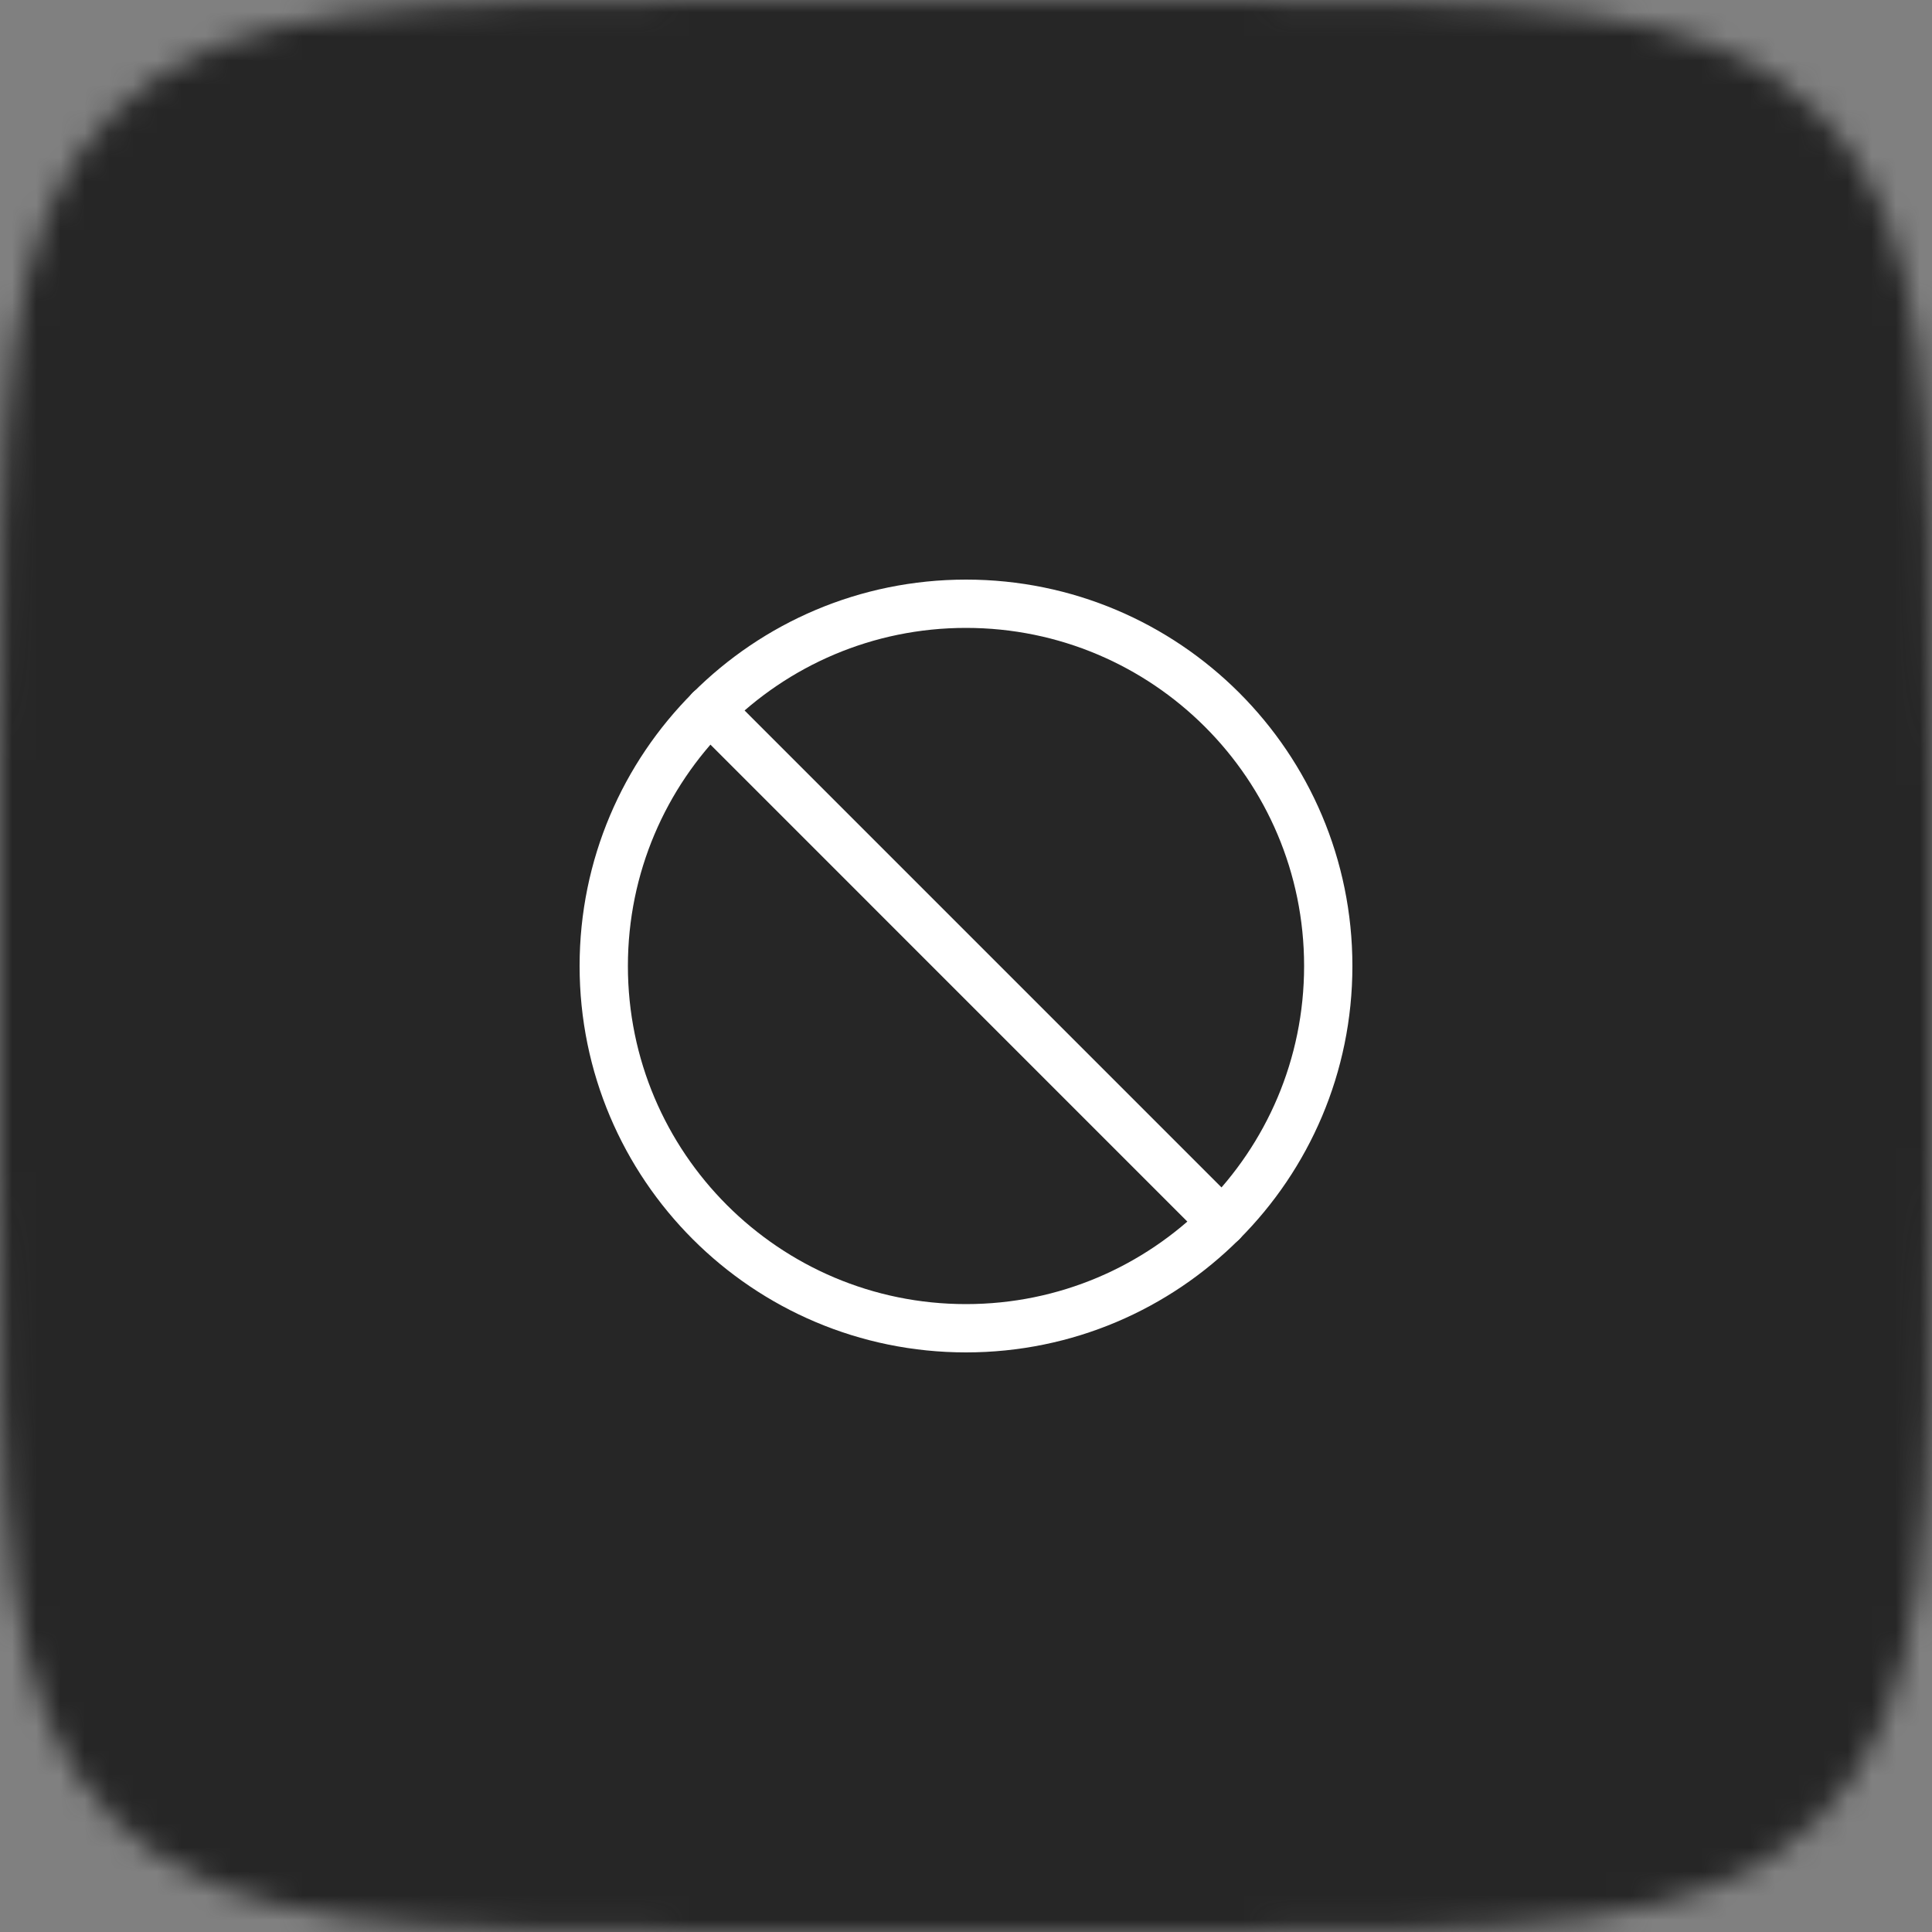 <svg width="80" height="80" viewBox="0 0 80 80" fill="none" xmlns="http://www.w3.org/2000/svg">
<rect x="0" y="0" width="80" height="80" fill="#808080" stroke="none"/>
<mask id="mask0_1674_4973" style="mask-type:alpha" maskUnits="userSpaceOnUse" x="0" y="0" width="80" height="80">
<path d="M0 32C0 16.915 0 9.373 4.686 4.686C9.373 0 16.915 0 32 0H48C63.085 0 70.627 0 75.314 4.686C80 9.373 80 16.915 80 32V48C80 63.085 80 70.627 75.314 75.314C70.627 80 63.085 80 48 80H32C16.915 80 9.373 80 4.686 75.314C0 70.627 0 63.085 0 48V32Z" fill="#C4C4C4"/>
</mask>
<g mask="url(#mask0_1674_4973)">
<rect width="80" height="80" fill="#262626"/>
<path d="M40 55C48.284 55 55 48.284 55 40C55 31.716 48.284 25 40 25C31.716 25 25 31.716 25 40C25 48.284 31.716 55 40 55Z" stroke="white" stroke-width="2" stroke-miterlimit="10"/>
<path d="M29.389 29.391L50.607 50.61" stroke="white" stroke-width="2" stroke-linecap="round" stroke-linejoin="round"/>
</g>
</svg>

